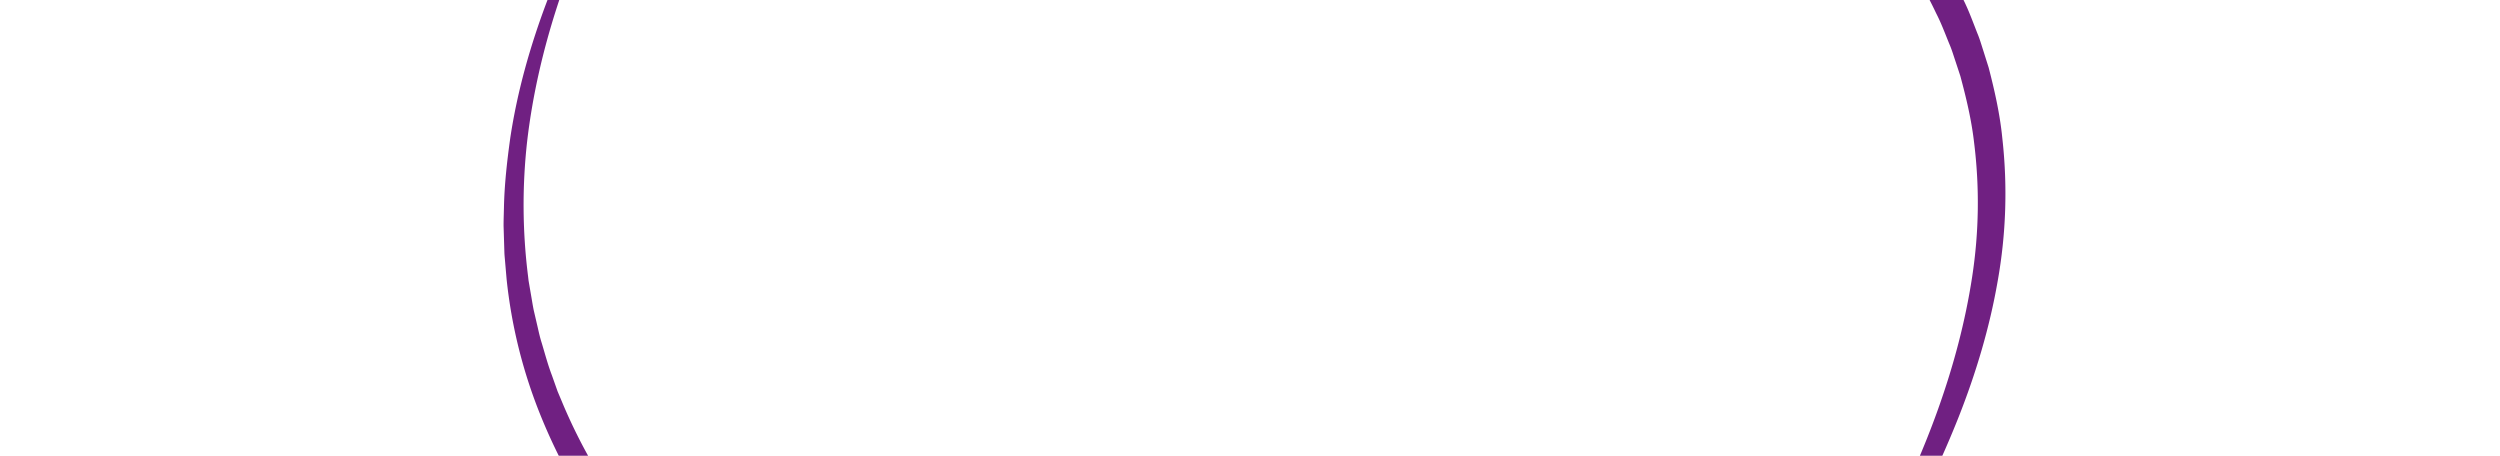 <svg xmlns="http://www.w3.org/2000/svg" xmlns:xlink="http://www.w3.org/1999/xlink" width="1920" height="350" viewBox="0 0 1920 350">
  <defs>
    <clipPath id="clip-path">
      <rect id="Rectangle_277" data-name="Rectangle 277" width="1920" height="350" transform="translate(-16 1995)" fill="#702082"/>
    </clipPath>
    <clipPath id="clip-path-2">
      <path id="Path_1248" data-name="Path 1248" d="M0,0,1115.559,7.853l7.1,1016.929L7.1,1016.929Z" fill="#702082"/>
    </clipPath>
    <clipPath id="clip-keymessage-pattern-purple">
      <rect width="1920" height="350"/>
    </clipPath>
  </defs>
  <g id="keymessage-pattern-purple" clip-path="url(#clip-keymessage-pattern-purple)">
    <g id="Group_2010" data-name="Group 2010" transform="translate(0 -1995)">
      <g id="Mask_Group_7" data-name="Mask Group 7" transform="translate(16)" clip-path="url(#clip-path)">
        <g id="Group_771" data-name="Group 771" transform="matrix(-0.875, -0.485, 0.485, -0.875, 1186.536, 2880.588)">
          <g id="Group_767" data-name="Group 767" clip-path="url(#clip-path-2)">
            <path id="Path_1084" data-name="Path 1084" d="M1115.842,500.13c-3.052-70.811-15.182-141.57-41.819-206.724a438.142,438.142,0,0,0-51.292-91.3l-1.9-2.665-2.044-2.55L1014.7,191.8c-2.745-3.384-5.4-6.828-8.214-10.156l-8.742-9.679c-2.9-3.241-5.774-6.5-8.948-9.477-6.225-6.065-12.232-12.345-18.876-17.932l-9.747-8.62-10.225-8.044A418.079,418.079,0,0,0,860.735,75.11a518.26,518.26,0,0,0-98.794-31.875,769.179,769.179,0,0,0-103.024-14.89c-34.656-2.78-69.559-3.2-104.355-2.337a852.088,852.088,0,0,0-103.9,8.726c-34.372,4.968-68.5,12.058-101.63,22.443A556.747,556.747,0,0,0,252.89,96.746,457.581,457.581,0,0,0,167.2,155.7,424.614,424.614,0,0,0,49.478,326.179l-4.4,12.371c-1.428,4.133-3.048,8.2-4.2,12.433l-3.756,12.591c-1.258,4.2-2.559,8.374-3.51,12.659q-6.435,25.494-10.33,51.553a607.817,607.817,0,0,0-6.167,105.069c1.86,70.4,11.652,141.07,35.9,206.484a373.532,373.532,0,0,0,48.975,91.249c10.048,14.02,21.692,26.747,33.639,39.079l9.464,8.751c3.18,2.89,6.229,5.916,9.654,8.526,6.713,5.362,13.2,11,20.356,15.777,27.91,20.062,58.715,36,90.925,48.316,32.28,12.221,65.888,21,99.962,27.337,68.206,12.534,138.228,16.093,207.79,14.986,69.507-1.085,138.864-8.917,205.417-26.822,33.188-9.163,65.584-21,96.3-36.214a423.43,423.43,0,0,0,85.993-55.71,394.514,394.514,0,0,0,69.3-75.8,434.953,434.953,0,0,0,47.91-91.953,549.155,549.155,0,0,0,27.331-101.274,732.208,732.208,0,0,0,9.806-105.452l2.486.017a663.409,663.409,0,0,1-4.365,106.728c-4.386,35.408-11.8,70.568-23.306,104.49a431.558,431.558,0,0,1-46.189,96.865,398.751,398.751,0,0,1-70.124,81.433,439.837,439.837,0,0,1-88.664,60.652c-31.844,16.52-65.394,29.465-99.675,39.61-34.275,10.294-69.48,16.841-104.783,21.791-35.324,5.1-70.938,7.19-106.514,8.36-35.606.865-71.148-.12-106.754-2.447-35.574-2.4-71.2-6.5-106.448-13.6-35.244-6.994-70.205-16.548-104.026-29.813-33.756-13.375-66.306-30.658-95.882-52.455-7.561-5.208-14.481-11.311-21.581-17.145-3.618-2.843-6.871-6.114-10.234-9.254l-10.022-9.5c-12.683-13.353-24.98-27.151-35.442-42.323a382.045,382.045,0,0,1-50.01-97.52c-11.981-34.452-19.71-70.039-24.4-105.77a780.164,780.164,0,0,1-6.39-107.423,619.175,619.175,0,0,1,9.22-106.937c3.119-17.606,7.143-35.024,11.935-52.21,1.038-4.346,2.426-8.579,3.771-12.834l4.024-12.75c1.241-4.289,2.953-8.409,4.474-12.592L41.62,322.98A456.038,456.038,0,0,1,161.834,149.57,491.886,491.886,0,0,1,247.888,87.7,568.086,568.086,0,0,1,344.609,43.9C378.1,32.153,412.668,23.6,447.6,17.218l13.1-2.438,13.19-1.863,13.2-1.857,6.6-.926,6.627-.677,26.536-2.664c8.856-.661,17.735-1.124,26.614-1.625,8.872-.634,17.76-.715,26.646-.89l13.338-.26,6.664-.124L606.8,4l26.711.486c8.907.444,17.811,1.07,26.719,1.6,35.6,2.637,71.2,7.385,106.243,15.492A540.1,540.1,0,0,1,869.066,55.674a433.382,433.382,0,0,1,92.65,57.023,385.27,385.27,0,0,1,74.452,79.622l7.625,11.329c1.245,1.909,2.589,3.747,3.752,5.7l3.491,5.864,6.971,11.717c2.213,3.966,4.251,8.029,6.36,12.049,8.5,16.053,15.448,32.83,21.945,49.692,12.613,33.92,20.827,69.185,26.036,104.638a635.923,635.923,0,0,1,5.981,106.84Z" transform="translate(0.295 0.332)" fill="#702082"/>
          </g>
        </g>
      </g>
    </g>
  </g>
</svg>
